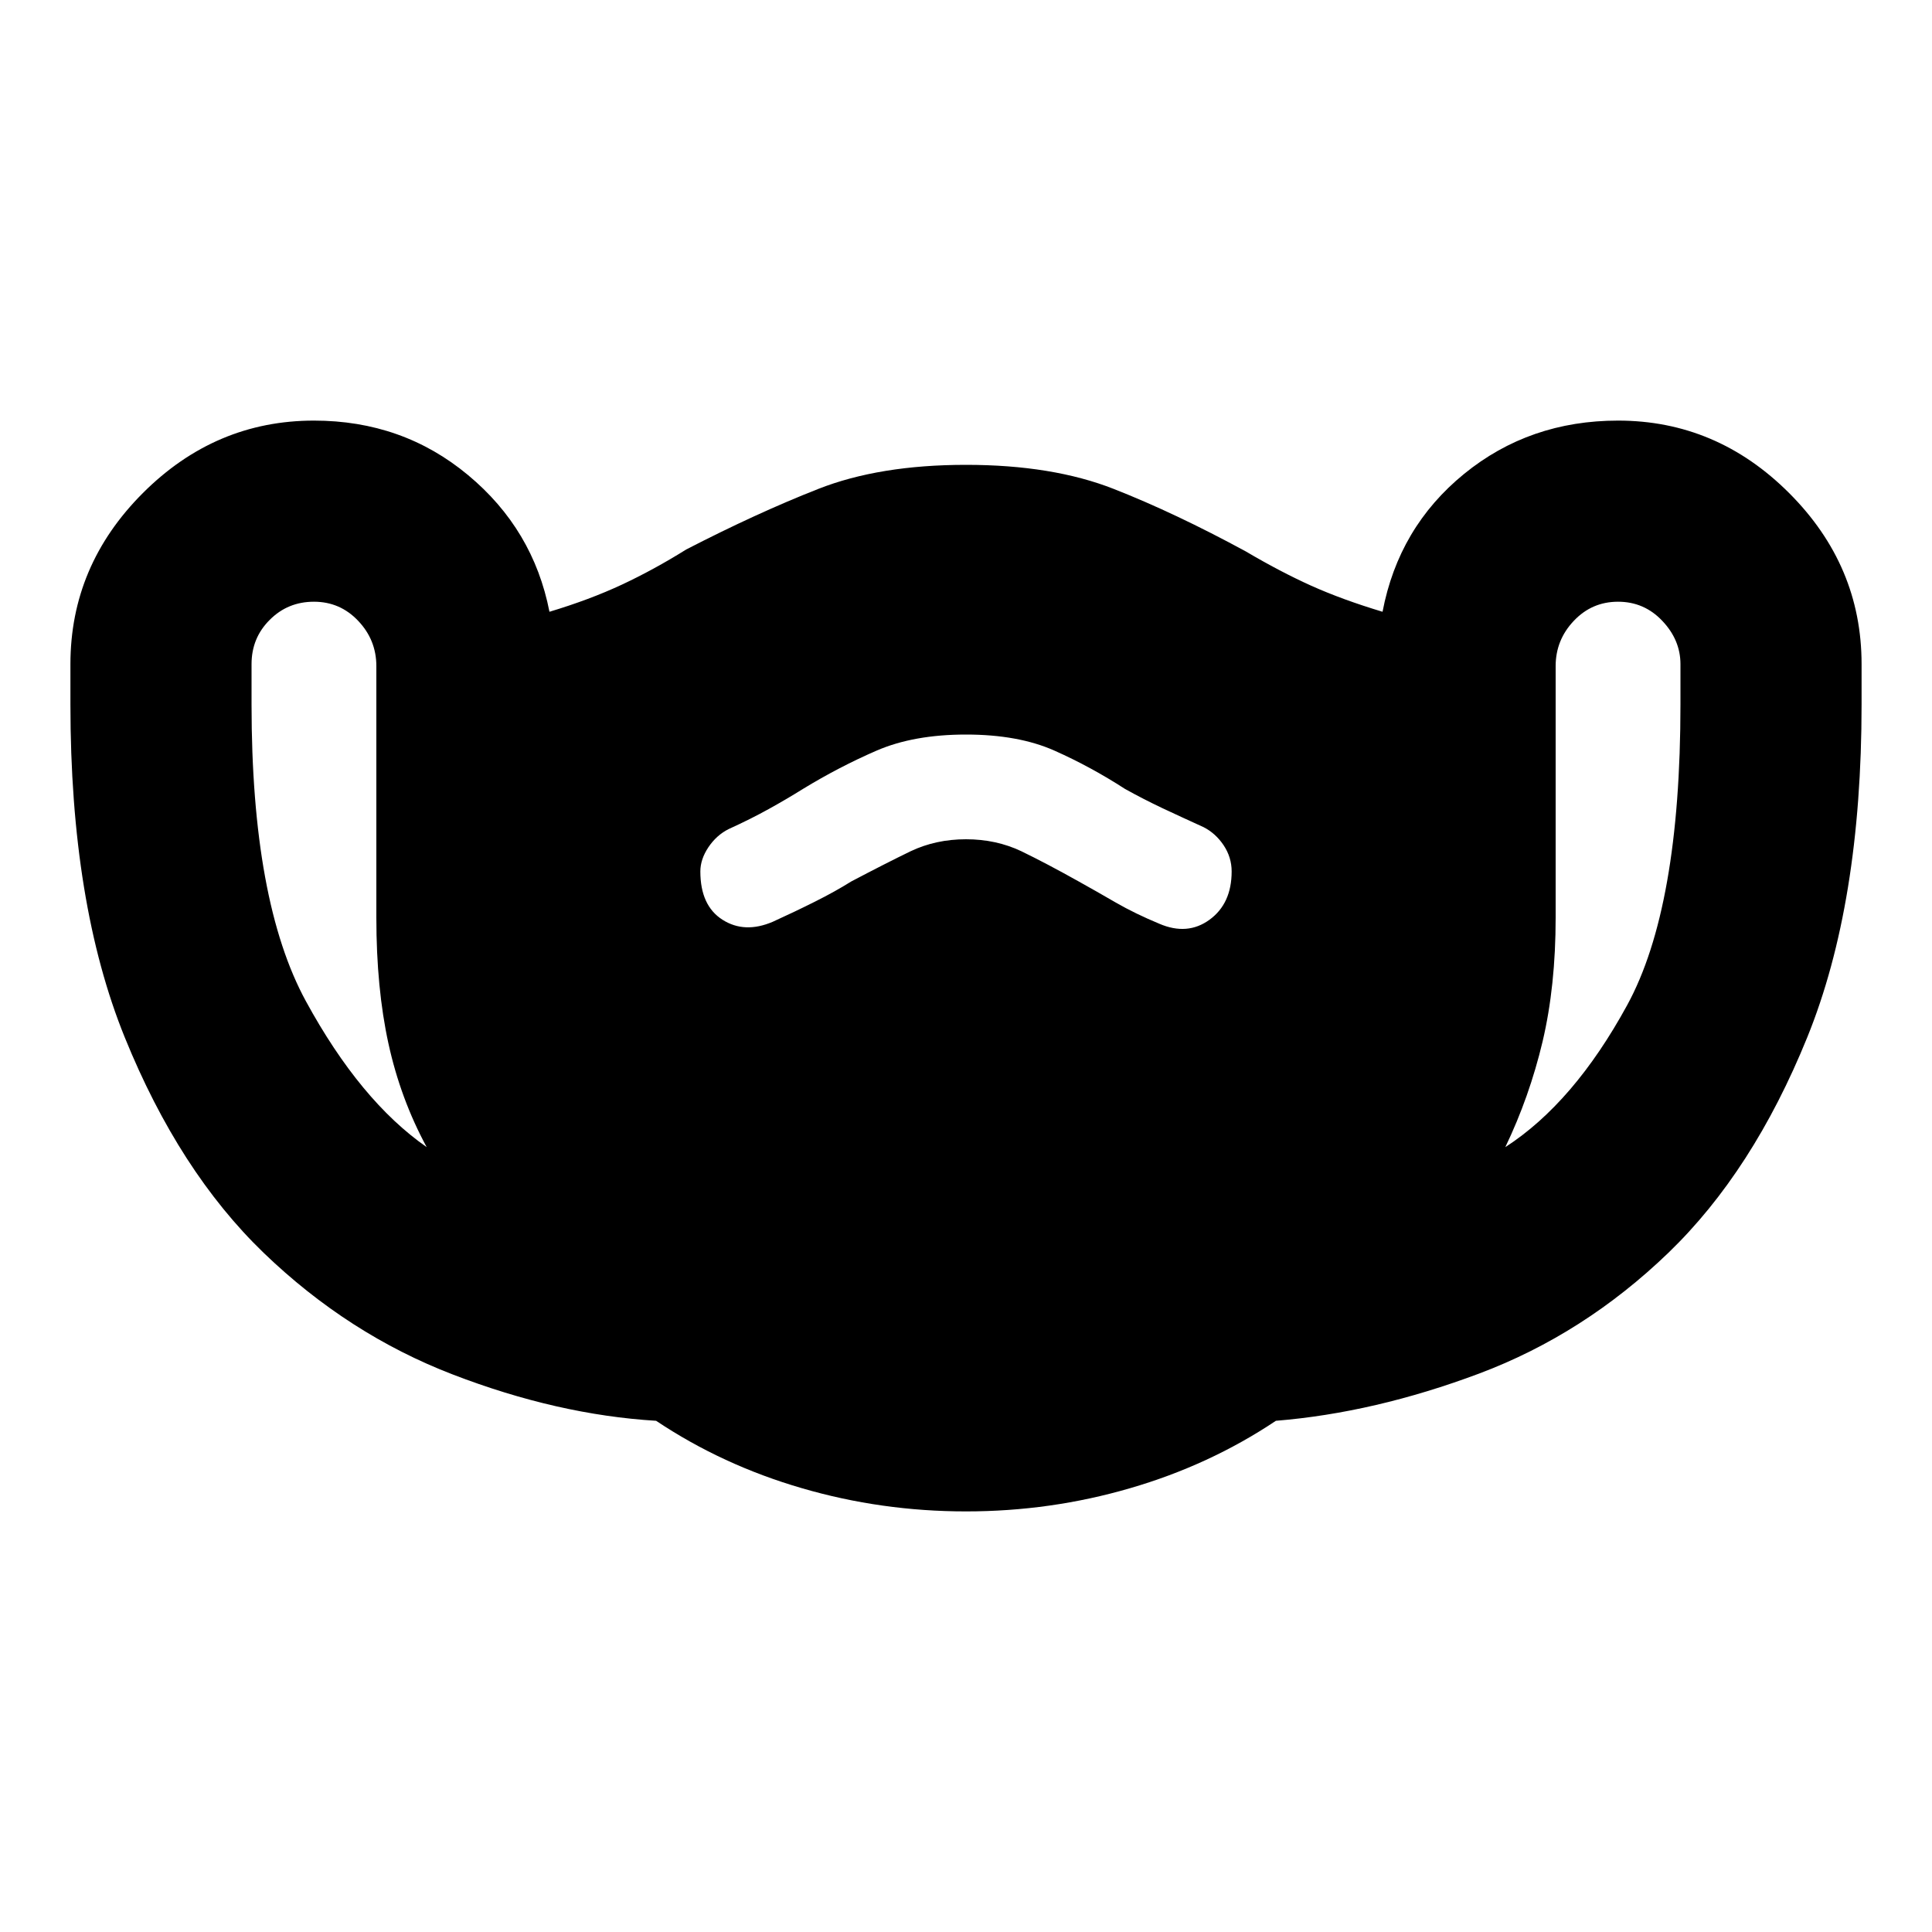 <svg xmlns="http://www.w3.org/2000/svg" height="20" width="20"><path d="M10 15.646Q9.125 15.646 8.302 15.406Q7.479 15.167 6.792 14.708Q5.771 14.646 4.688 14.229Q3.604 13.812 2.729 12.969Q1.854 12.125 1.292 10.74Q0.729 9.354 0.729 7.292V6.875Q0.729 5.854 1.479 5.104Q2.229 4.354 3.25 4.354Q4.167 4.354 4.844 4.917Q5.521 5.479 5.688 6.333Q6.104 6.208 6.438 6.052Q6.771 5.896 7.104 5.688Q7.833 5.312 8.469 5.062Q9.104 4.812 10 4.812Q10.896 4.812 11.531 5.062Q12.167 5.312 12.896 5.708Q13.25 5.917 13.573 6.063Q13.896 6.208 14.312 6.333Q14.479 5.458 15.156 4.906Q15.833 4.354 16.75 4.354Q17.771 4.354 18.521 5.104Q19.271 5.854 19.271 6.875V7.292Q19.271 9.354 18.708 10.74Q18.146 12.125 17.271 12.969Q16.396 13.812 15.312 14.219Q14.229 14.625 13.208 14.708Q12.521 15.167 11.698 15.406Q10.875 15.646 10 15.646ZM4.417 11.875Q4.146 11.375 4.021 10.802Q3.896 10.229 3.896 9.5V6.896Q3.896 6.625 3.708 6.427Q3.521 6.229 3.25 6.229Q2.979 6.229 2.792 6.417Q2.604 6.604 2.604 6.875V7.292Q2.604 9.333 3.167 10.365Q3.729 11.396 4.417 11.875ZM15.583 11.875Q16.292 11.417 16.844 10.406Q17.396 9.396 17.396 7.292V6.875Q17.396 6.625 17.208 6.427Q17.021 6.229 16.75 6.229Q16.479 6.229 16.292 6.427Q16.104 6.625 16.104 6.896V9.5Q16.104 10.208 15.969 10.781Q15.833 11.354 15.583 11.875ZM8 9.542Q8.229 9.438 8.438 9.333Q8.646 9.229 8.812 9.125Q9.167 8.938 9.427 8.812Q9.688 8.688 10 8.688Q10.312 8.688 10.573 8.812Q10.833 8.938 11.167 9.125Q11.354 9.229 11.552 9.344Q11.75 9.458 12 9.562Q12.292 9.688 12.521 9.521Q12.75 9.354 12.75 9.021Q12.75 8.875 12.667 8.75Q12.583 8.625 12.458 8.562Q12.229 8.458 12.031 8.365Q11.833 8.271 11.646 8.167Q11.292 7.938 10.917 7.771Q10.542 7.604 10 7.604Q9.458 7.604 9.073 7.771Q8.688 7.938 8.312 8.167Q8.146 8.271 7.958 8.375Q7.771 8.479 7.542 8.583Q7.417 8.646 7.333 8.771Q7.25 8.896 7.25 9.021Q7.25 9.375 7.479 9.521Q7.708 9.667 8 9.542Z"/></svg>